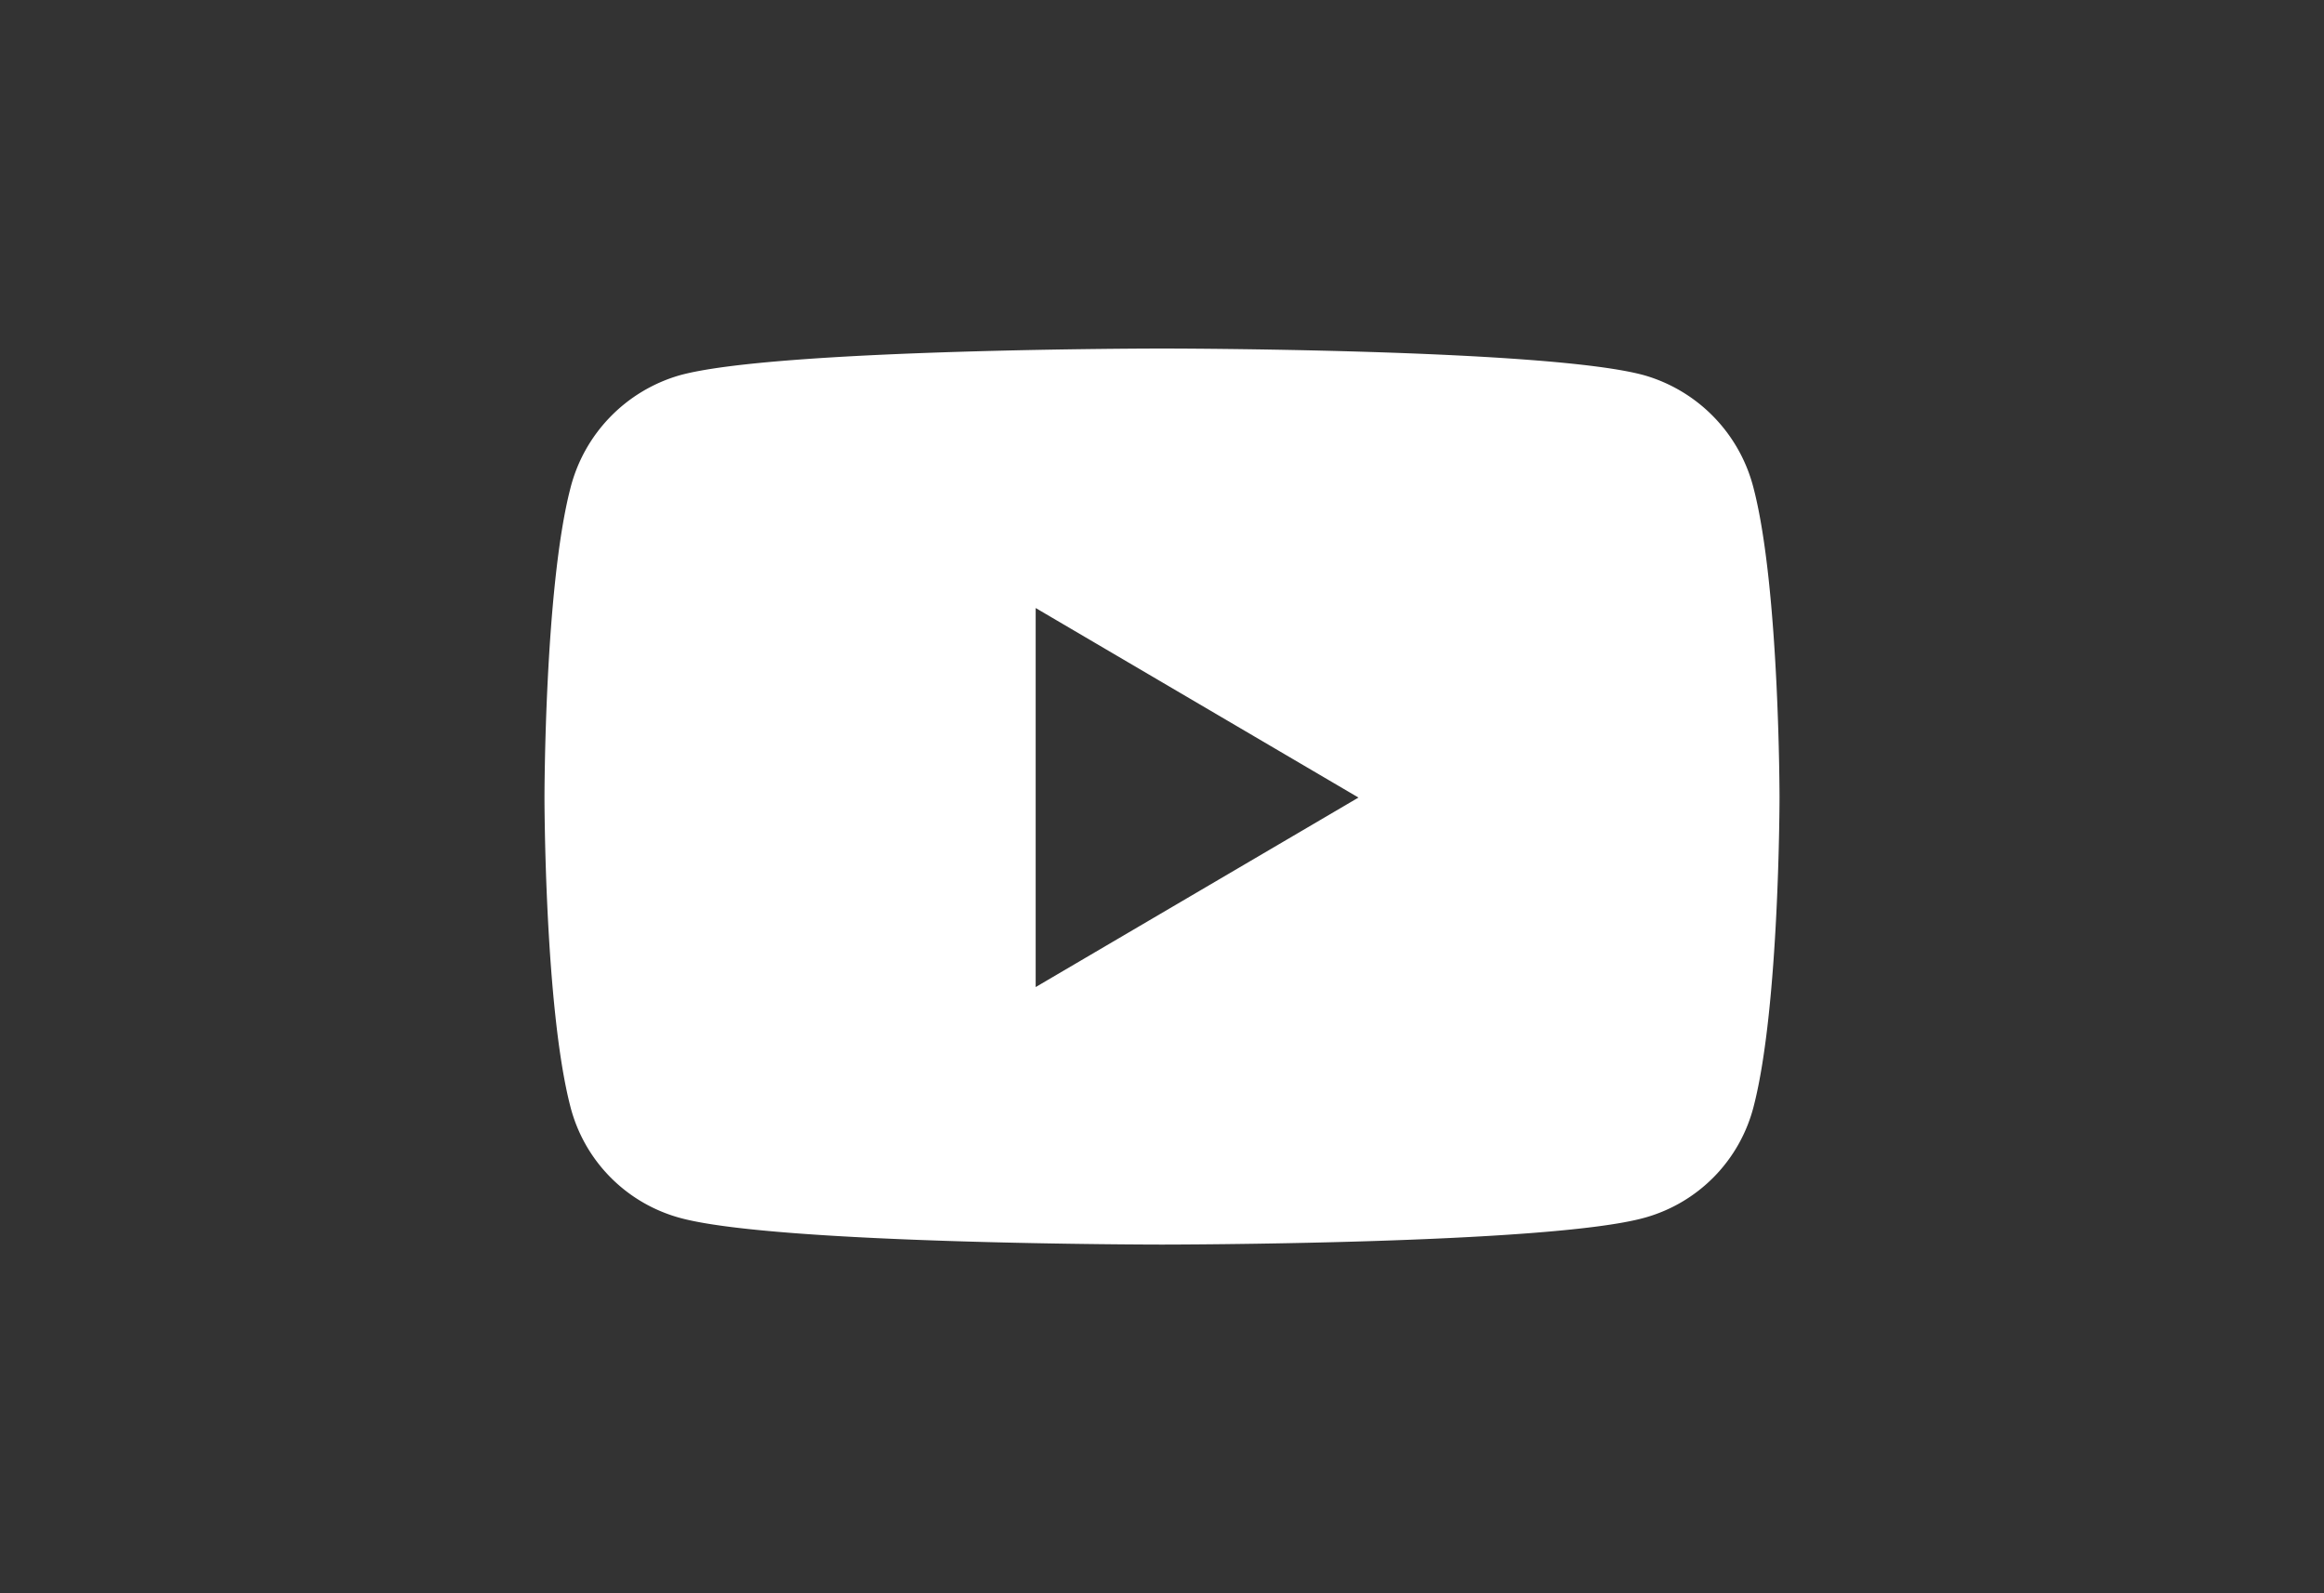 <svg xmlns="http://www.w3.org/2000/svg" xmlns:xlink="http://www.w3.org/1999/xlink" width="70" height="48" viewBox="0 0 70 48">
  <rect x="0" y="0" width="70" height="48" fill="#333333" stroke="none"/>
  <defs>
    <clipPath id="clip-YouTube_-_icon">
      <rect width="70" height="48"/>
    </clipPath>
  </defs>
  <g id="YouTube_-_icon" data-name="YouTube - icon" clip-path="url(#clip-YouTube_-_icon)">
    <path id="Icon_awesome-youtube" data-name="Icon awesome-youtube" d="M37.473,8.725a4.753,4.753,0,0,0-3.289-3.417C31.283,4.5,19.65,4.5,19.65,4.5s-11.633,0-14.534.808A4.753,4.753,0,0,0,1.827,8.725c-.777,3.014-.777,9.3-.777,9.3s0,6.289.777,9.3a4.679,4.679,0,0,0,3.289,3.362c2.9.808,14.534.808,14.534.808s11.633,0,14.534-.808a4.679,4.679,0,0,0,3.289-3.362c.777-3.014.777-9.3.777-9.3s0-6.289-.777-9.3ZM15.845,23.737V12.318l9.723,5.71-9.723,5.709Z" transform="translate(15.35 6)" fill="#fff"/>
  </g>
</svg>
